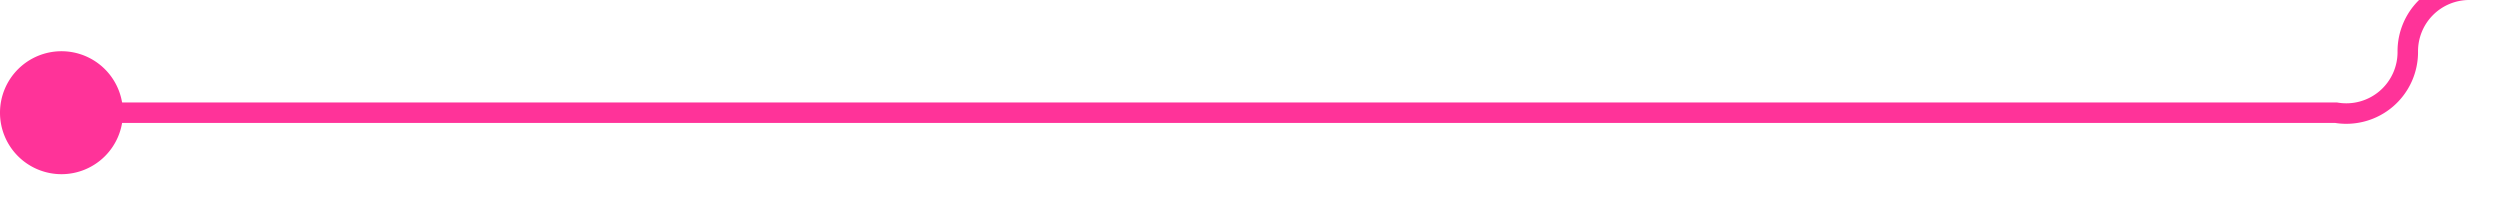 ﻿<?xml version="1.0" encoding="utf-8"?>
<svg version="1.1" xmlns:xlink="http://www.w3.org/1999/xlink" width="122px" height="10px" preserveAspectRatio="xMinYMid meet" viewBox="1293 1212  122 8" xmlns="http://www.w3.org/2000/svg">
  <path d="M 1294 1216.5  L 1407 1216.5  A 3 3 0 0 0 1410.5 1213.5 A 3 3 0 0 1 1413.5 1210.5 L 1488 1210.5  A 5 5 0 0 1 1493.5 1215.5 L 1493.5 1225  " stroke-width="1" stroke="#ff3399" fill="none" />
  <path d="M 1296 1213.5  A 3 3 0 0 0 1293 1216.5 A 3 3 0 0 0 1296 1219.5 A 3 3 0 0 0 1299 1216.5 A 3 3 0 0 0 1296 1213.5 Z " fill-rule="nonzero" fill="#ff3399" stroke="none" />
</svg>